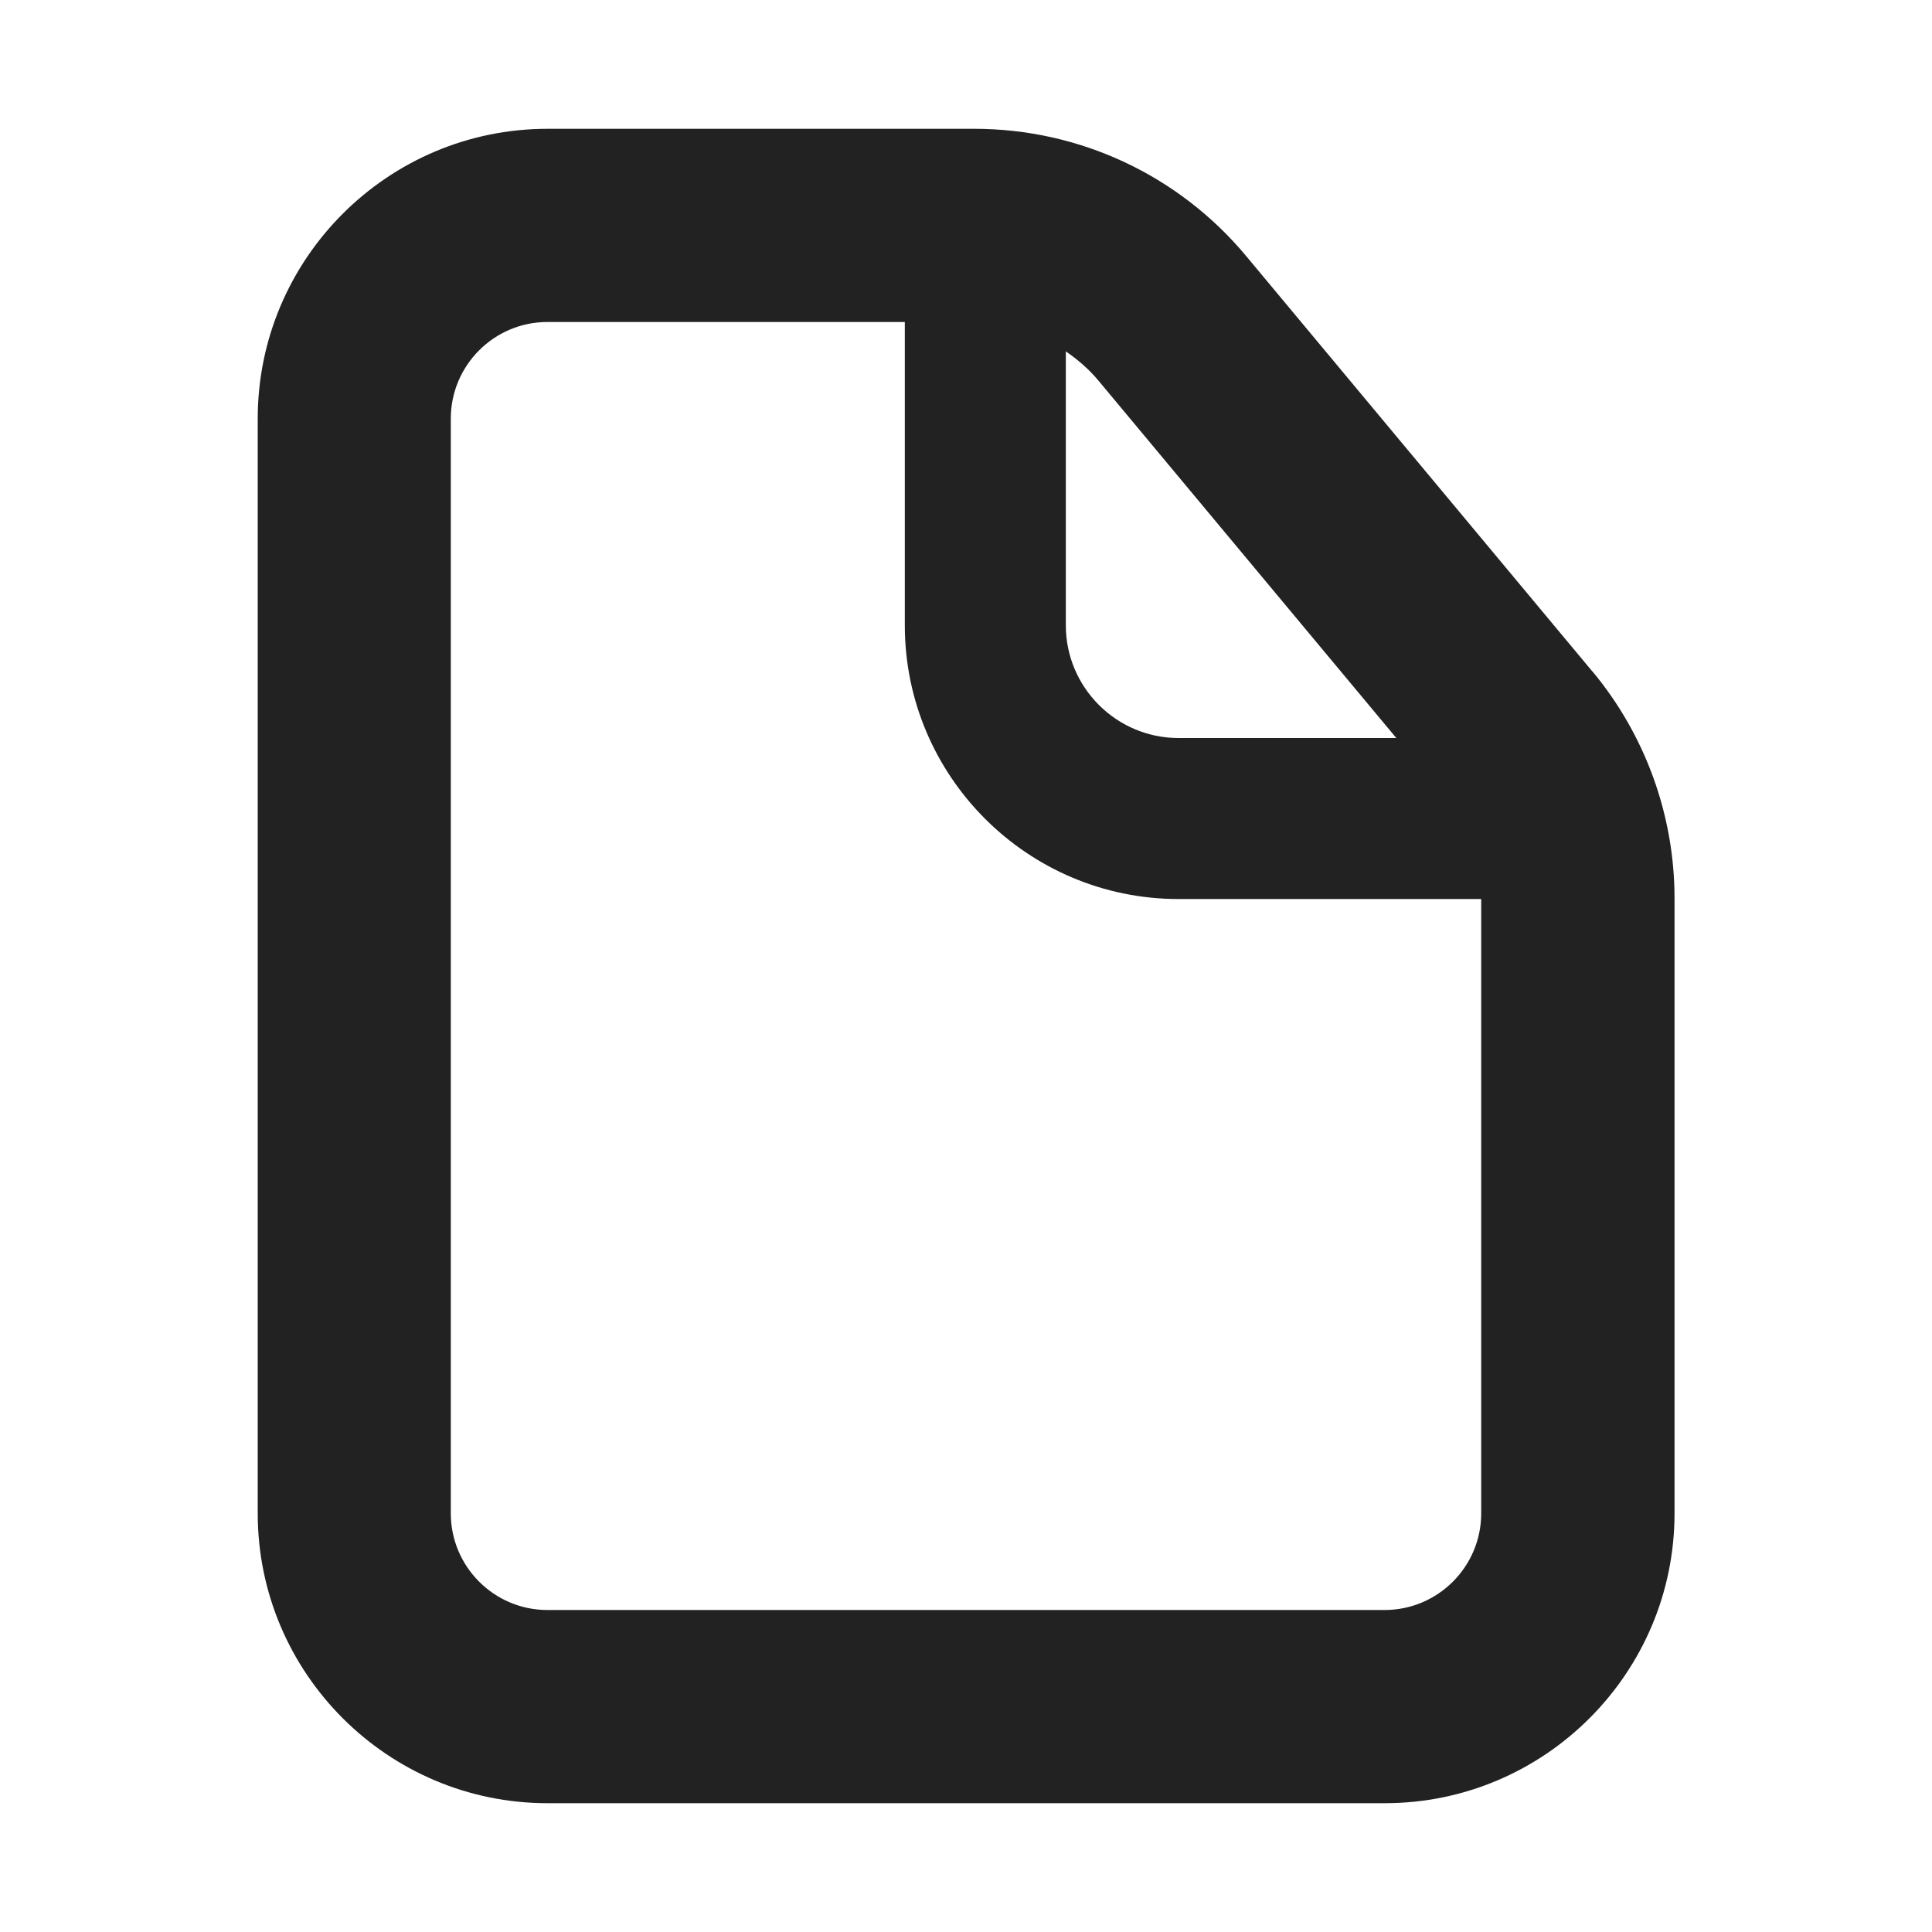 <?xml version="1.0" encoding="UTF-8"?>
<svg xmlns="http://www.w3.org/2000/svg" width="15" height="15" viewBox="0 0 15 15">
  <path d="M12.363,5.213l-2.687-3.224c-.524-.629-1.294-.989-2.112-.989h-3.313c-1.241,0-2.25,1.01-2.25,2.25v8.5c0,1.24,1.009,2.25,2.25,2.25h6.5c1.241,0,2.25-1.01,2.25-2.25v-4.776c0-.642-.226-1.267-.637-1.761ZM10.841,5.73h-1.691c-.482,0-.875-.393-.875-.875v-2.127c.091.063.176.135.249.222l2.317,2.78ZM10.75,12.5h-6.5c-.414,0-.75-.337-.75-.75V3.25c0-.413.336-.75.75-.75h2.775v2.355c0,1.172.953,2.125,2.125,2.125h2.35v4.77c0,.413-.336.75-.75.75Z" fill="#222"/>
</svg>